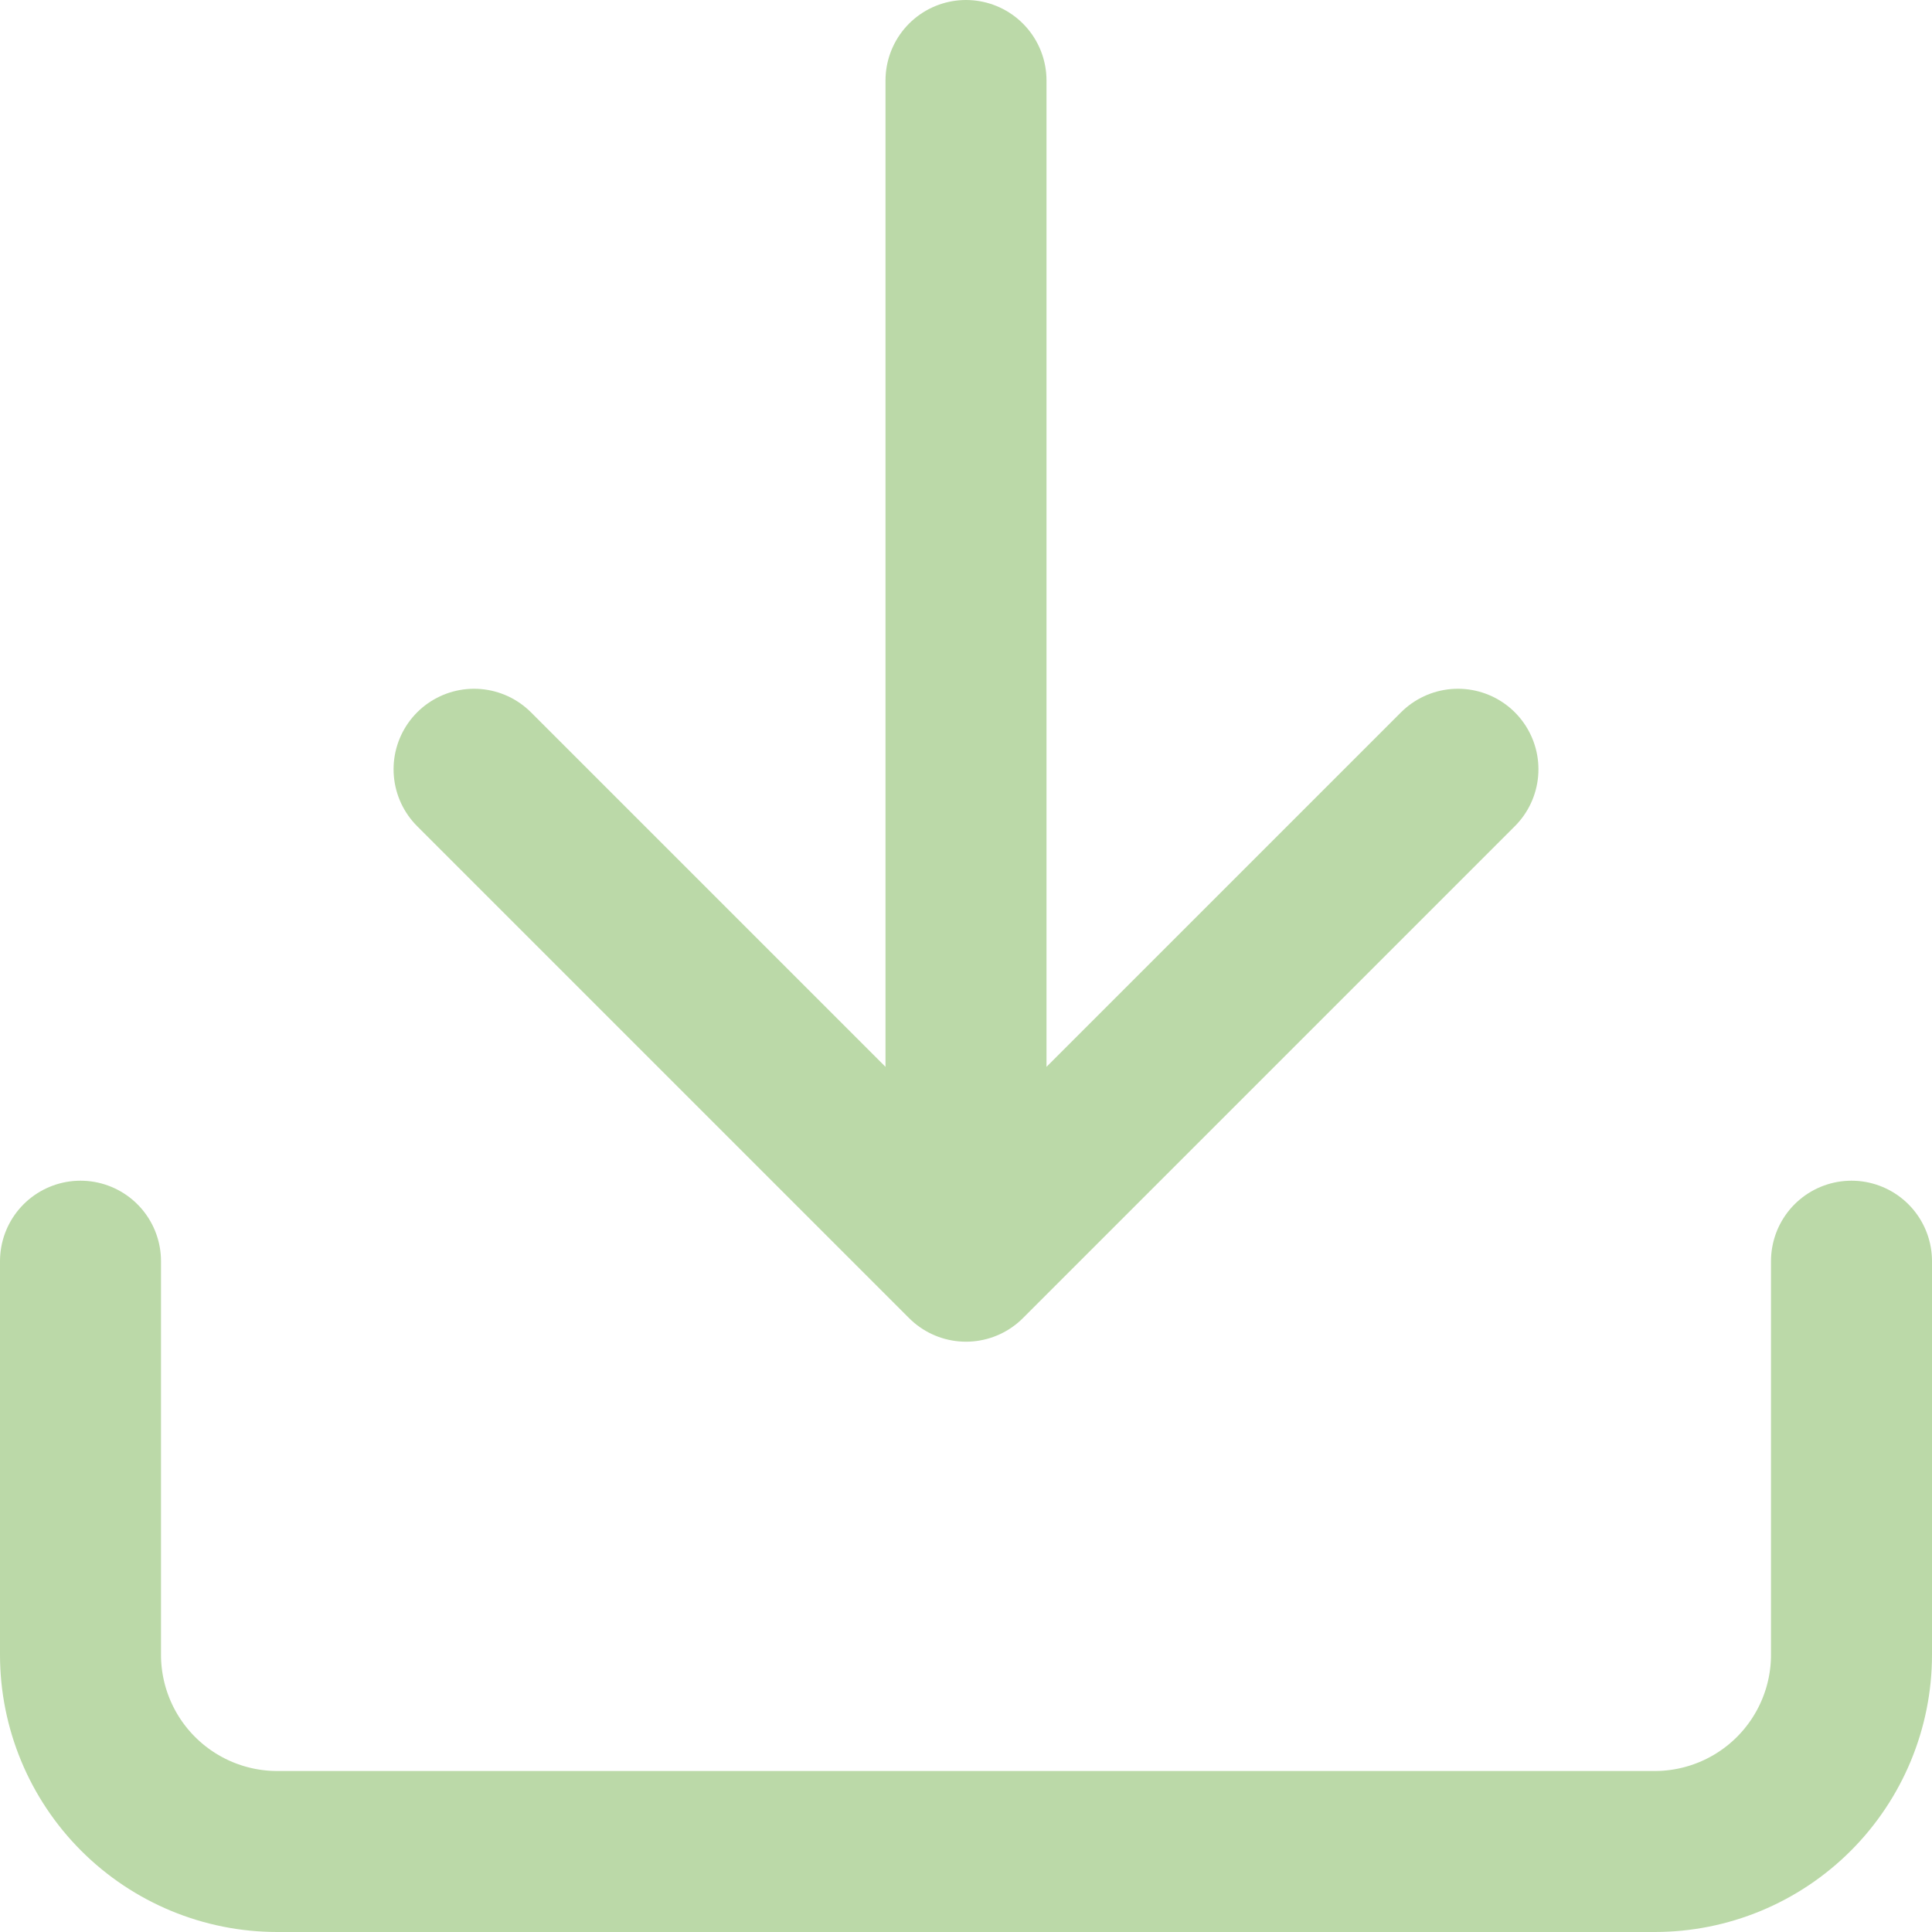<svg width="24" height="24" viewBox="0 0 24 24" fill="none" xmlns="http://www.w3.org/2000/svg">
<path d="M23 15.667V20.556C23 21.204 22.742 21.826 22.284 22.284C21.826 22.742 21.204 23 20.556 23H3.444C2.796 23 2.174 22.742 1.716 22.284C1.258 21.826 1 21.204 1 20.556V15.667M5.889 9.556L12 15.667M12 15.667L18.111 9.556M12 15.667V1" stroke="#BBD9A8" stroke-width="2" stroke-linecap="round" stroke-linejoin="round"/>
</svg>
